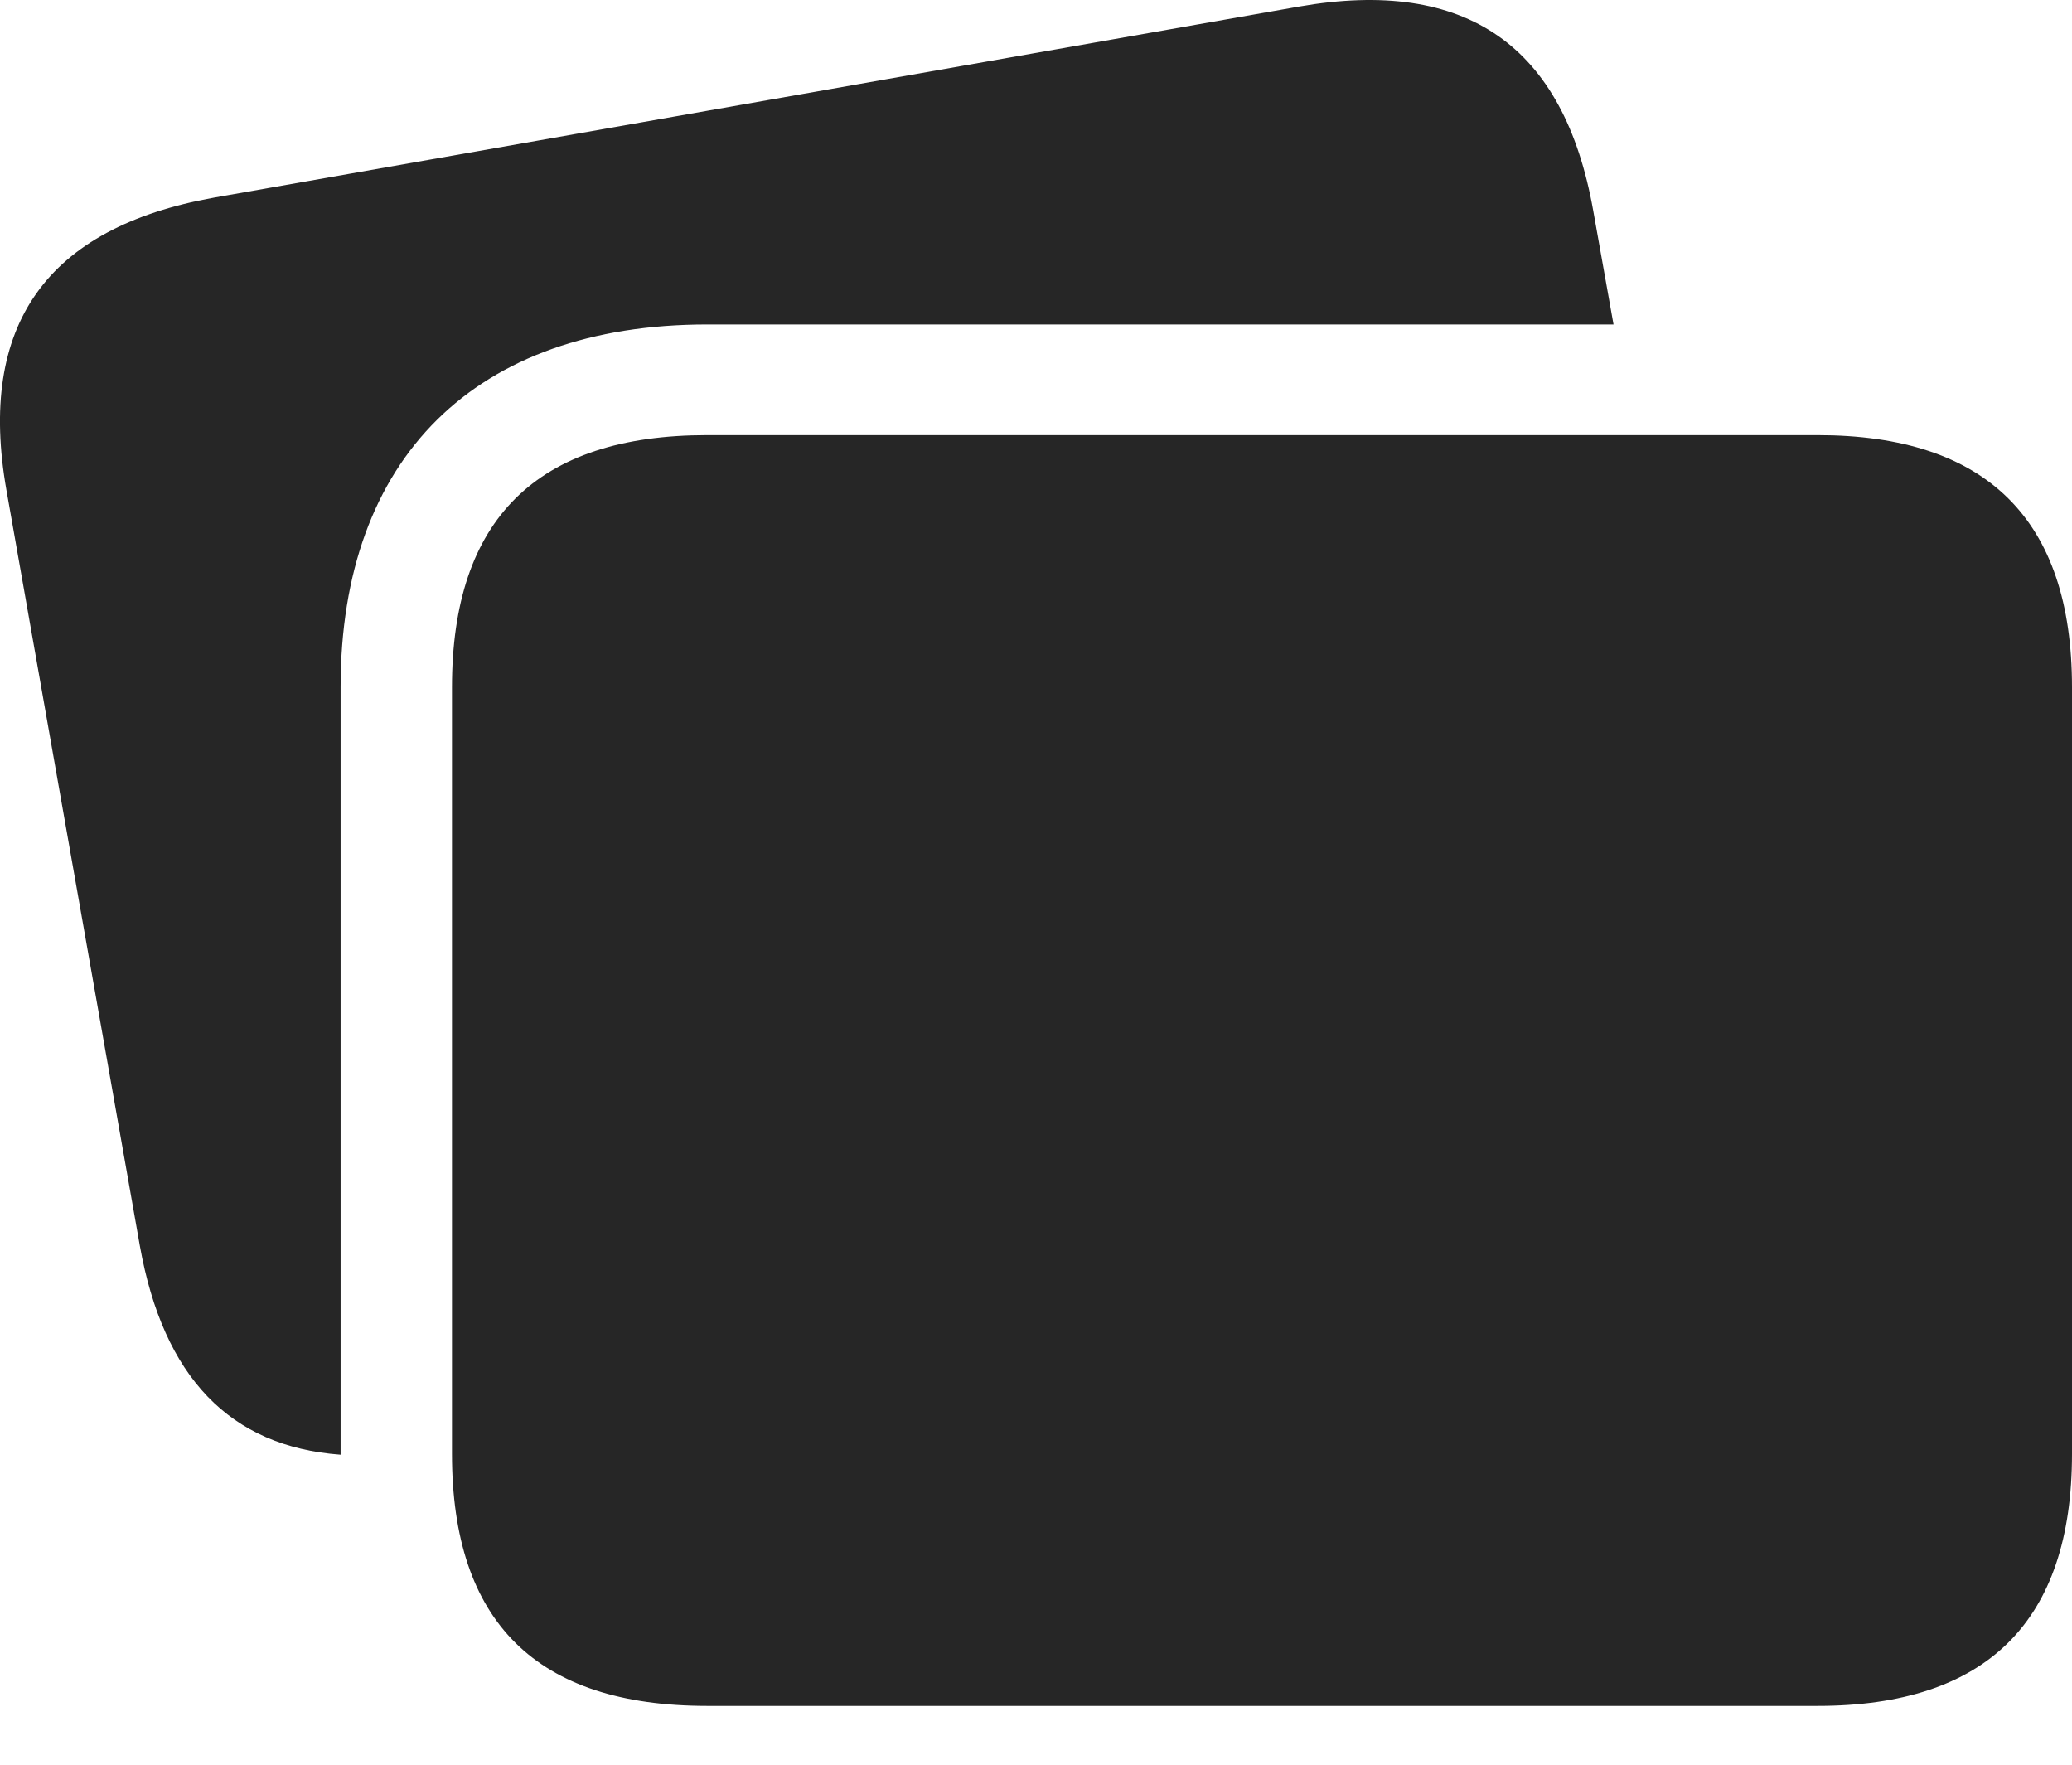 <?xml version="1.0" encoding="UTF-8"?>
<!--Generator: Apple Native CoreSVG 175.5-->
<!DOCTYPE svg
PUBLIC "-//W3C//DTD SVG 1.1//EN"
       "http://www.w3.org/Graphics/SVG/1.1/DTD/svg11.dtd">
<svg version="1.1" xmlns="http://www.w3.org/2000/svg" xmlns:xlink="http://www.w3.org/1999/xlink" width="24.893" height="21.203">
 <g>
  <rect height="21.203" opacity="0" width="24.893" x="0" y="0"/>
  <path d="M4.092 8.253C4.092 5.499 5.713 3.897 8.496 3.897L19.385 3.897L19.141 2.53C18.789 0.548 17.617-0.272 15.606 0.079L2.569 2.374C0.557 2.735-0.273 3.907 0.078 5.89L1.68 14.962C1.963 16.544 2.764 17.374 4.092 17.472C4.092 17.442 4.092 17.403 4.092 17.374Z" fill="#000000" fill-opacity="0.85"/>
  <path d="M8.496 20.489L21.836 20.489C23.867 20.489 24.893 19.474 24.893 17.462L24.893 8.253C24.893 6.241 23.867 5.226 21.836 5.226L8.496 5.226C6.446 5.226 5.43 6.241 5.43 8.253L5.43 17.462C5.43 19.483 6.446 20.489 8.496 20.489Z" fill="#000000" fill-opacity="0.85"/>
 </g>
</svg>
